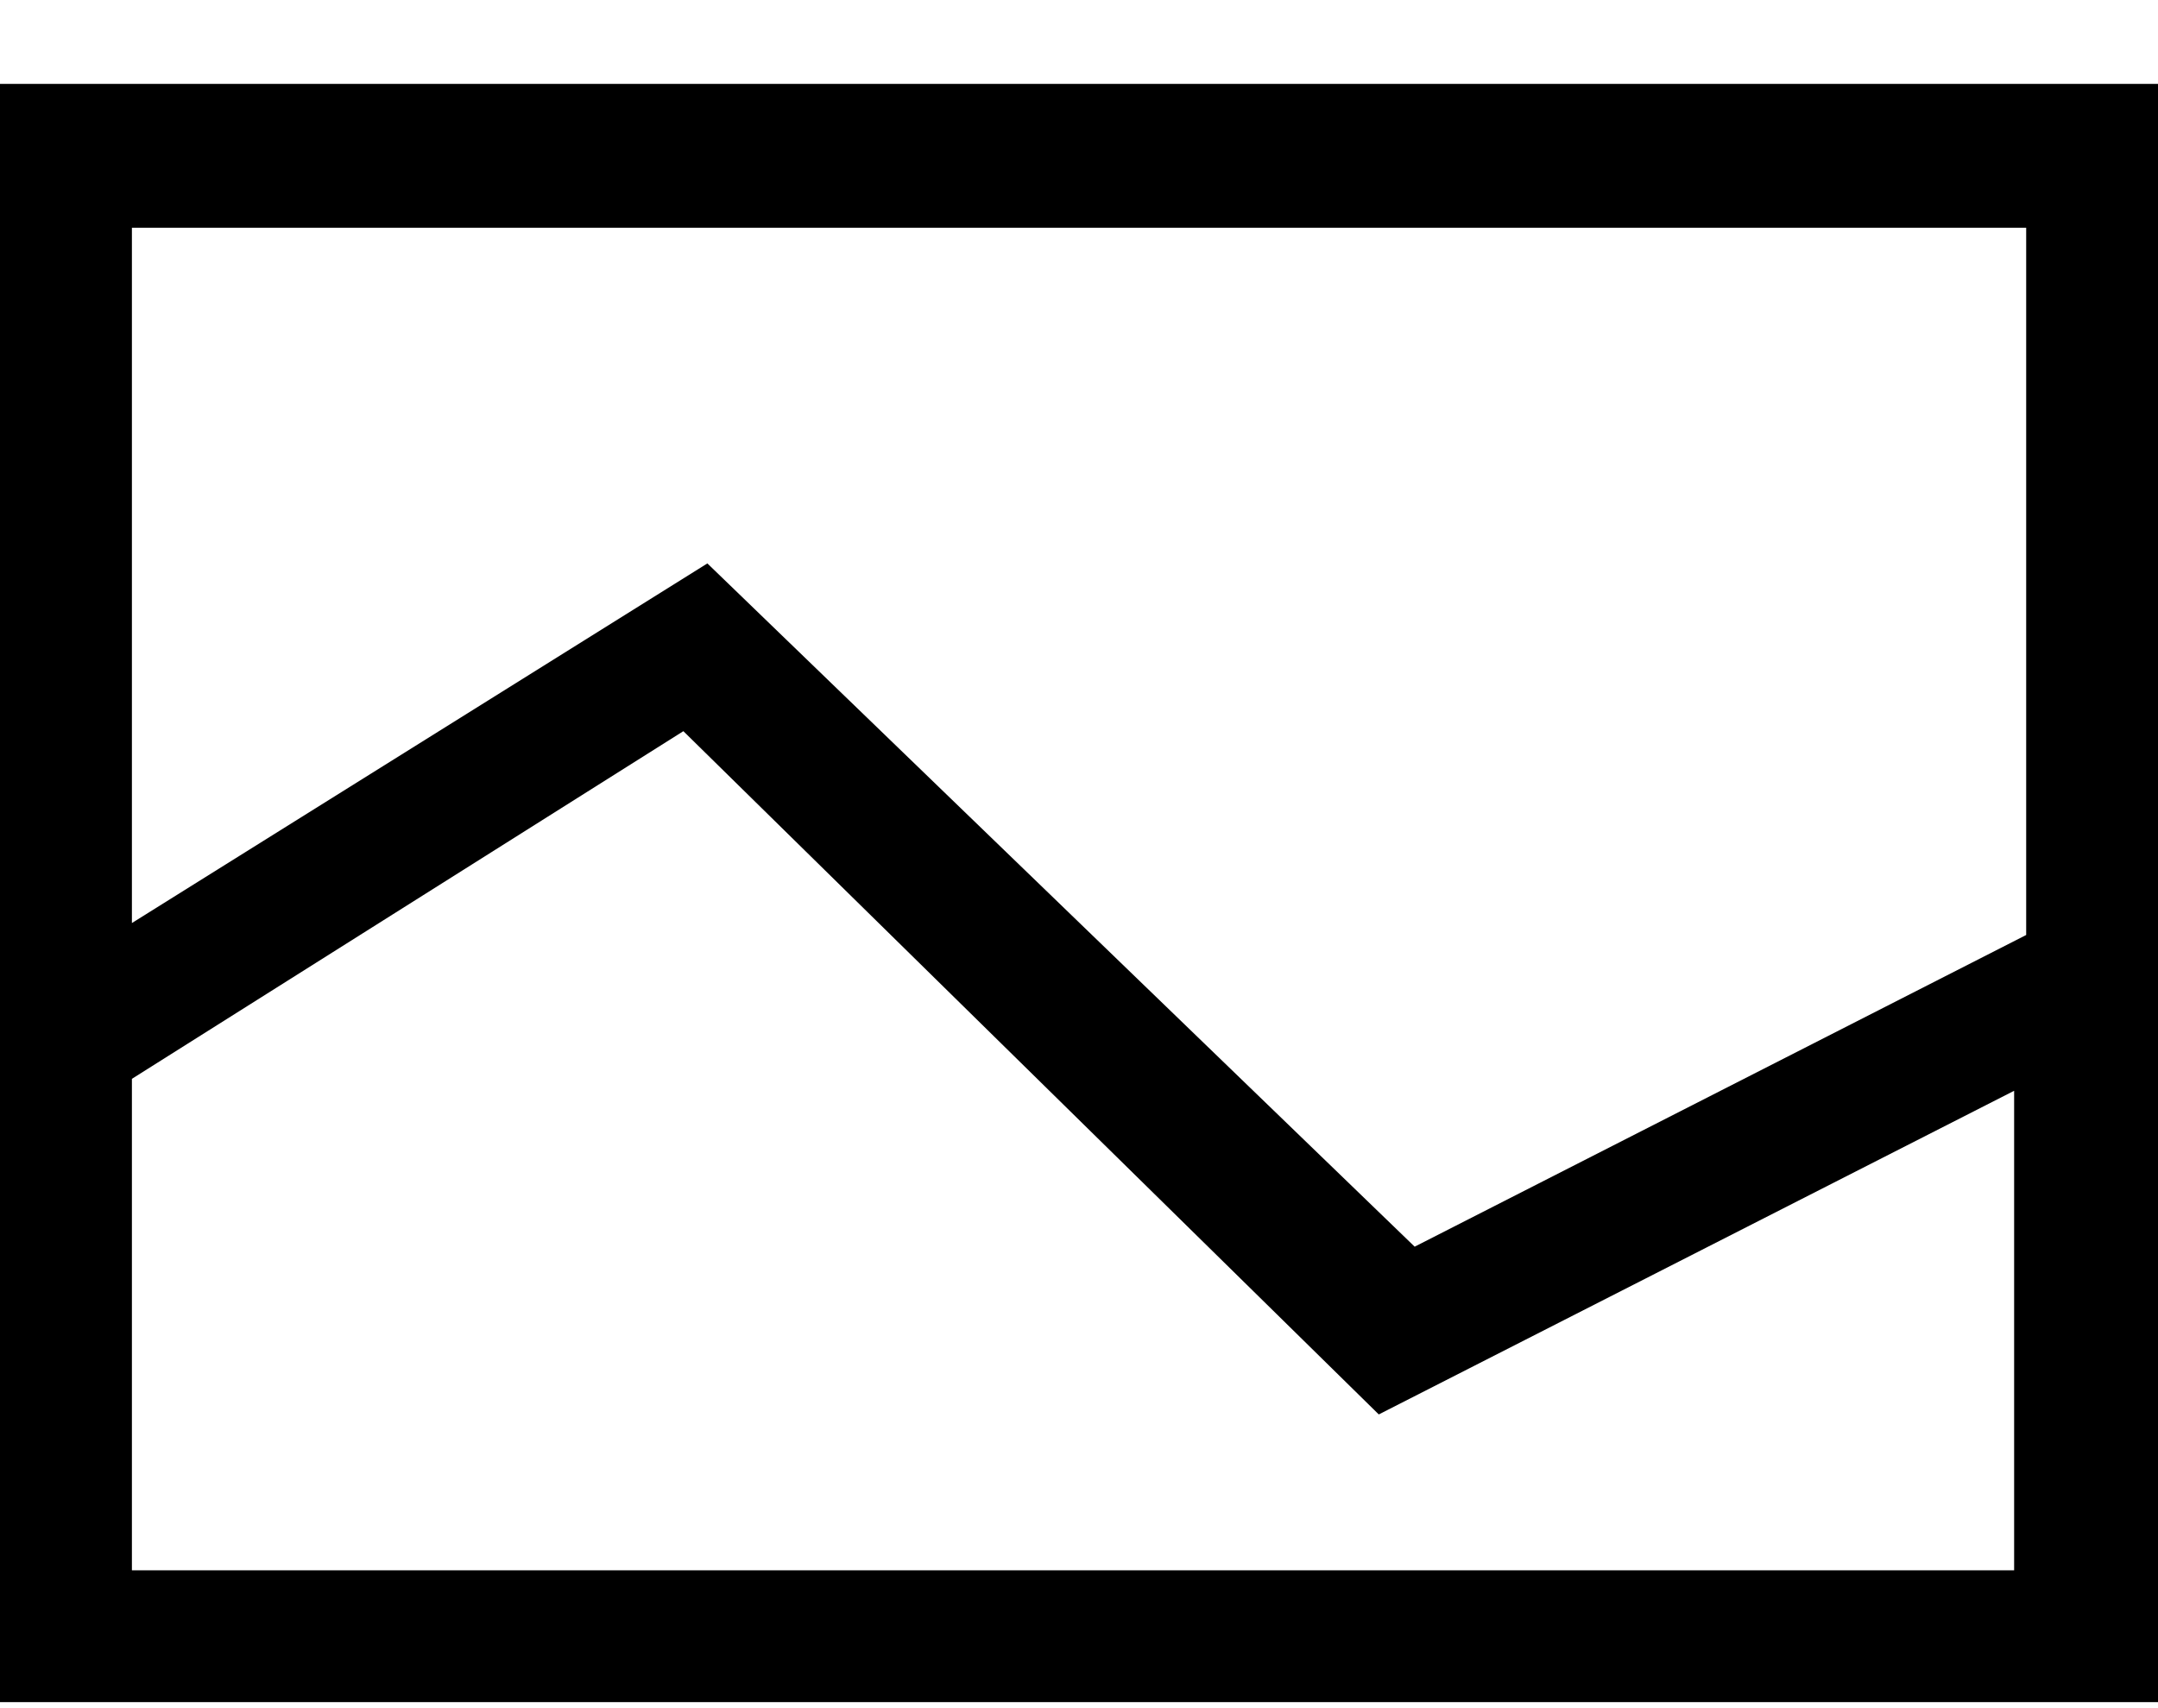 <svg width="24" height="19" viewBox="0 0 24 19" fill="none" xmlns="http://www.w3.org/2000/svg">
<path fill-rule="evenodd" clip-rule="evenodd" d="M0 0.933V18.933H24V0.933H0ZM1.467 17.467V12L7.6 8.133L15.334 15.733L22.4 12.133V17.467H1.467ZM15.733 13.867L22.534 10.4V2.533H1.467V10.267L7.867 6.267L15.733 13.867Z" fill="black"/>
</svg>
